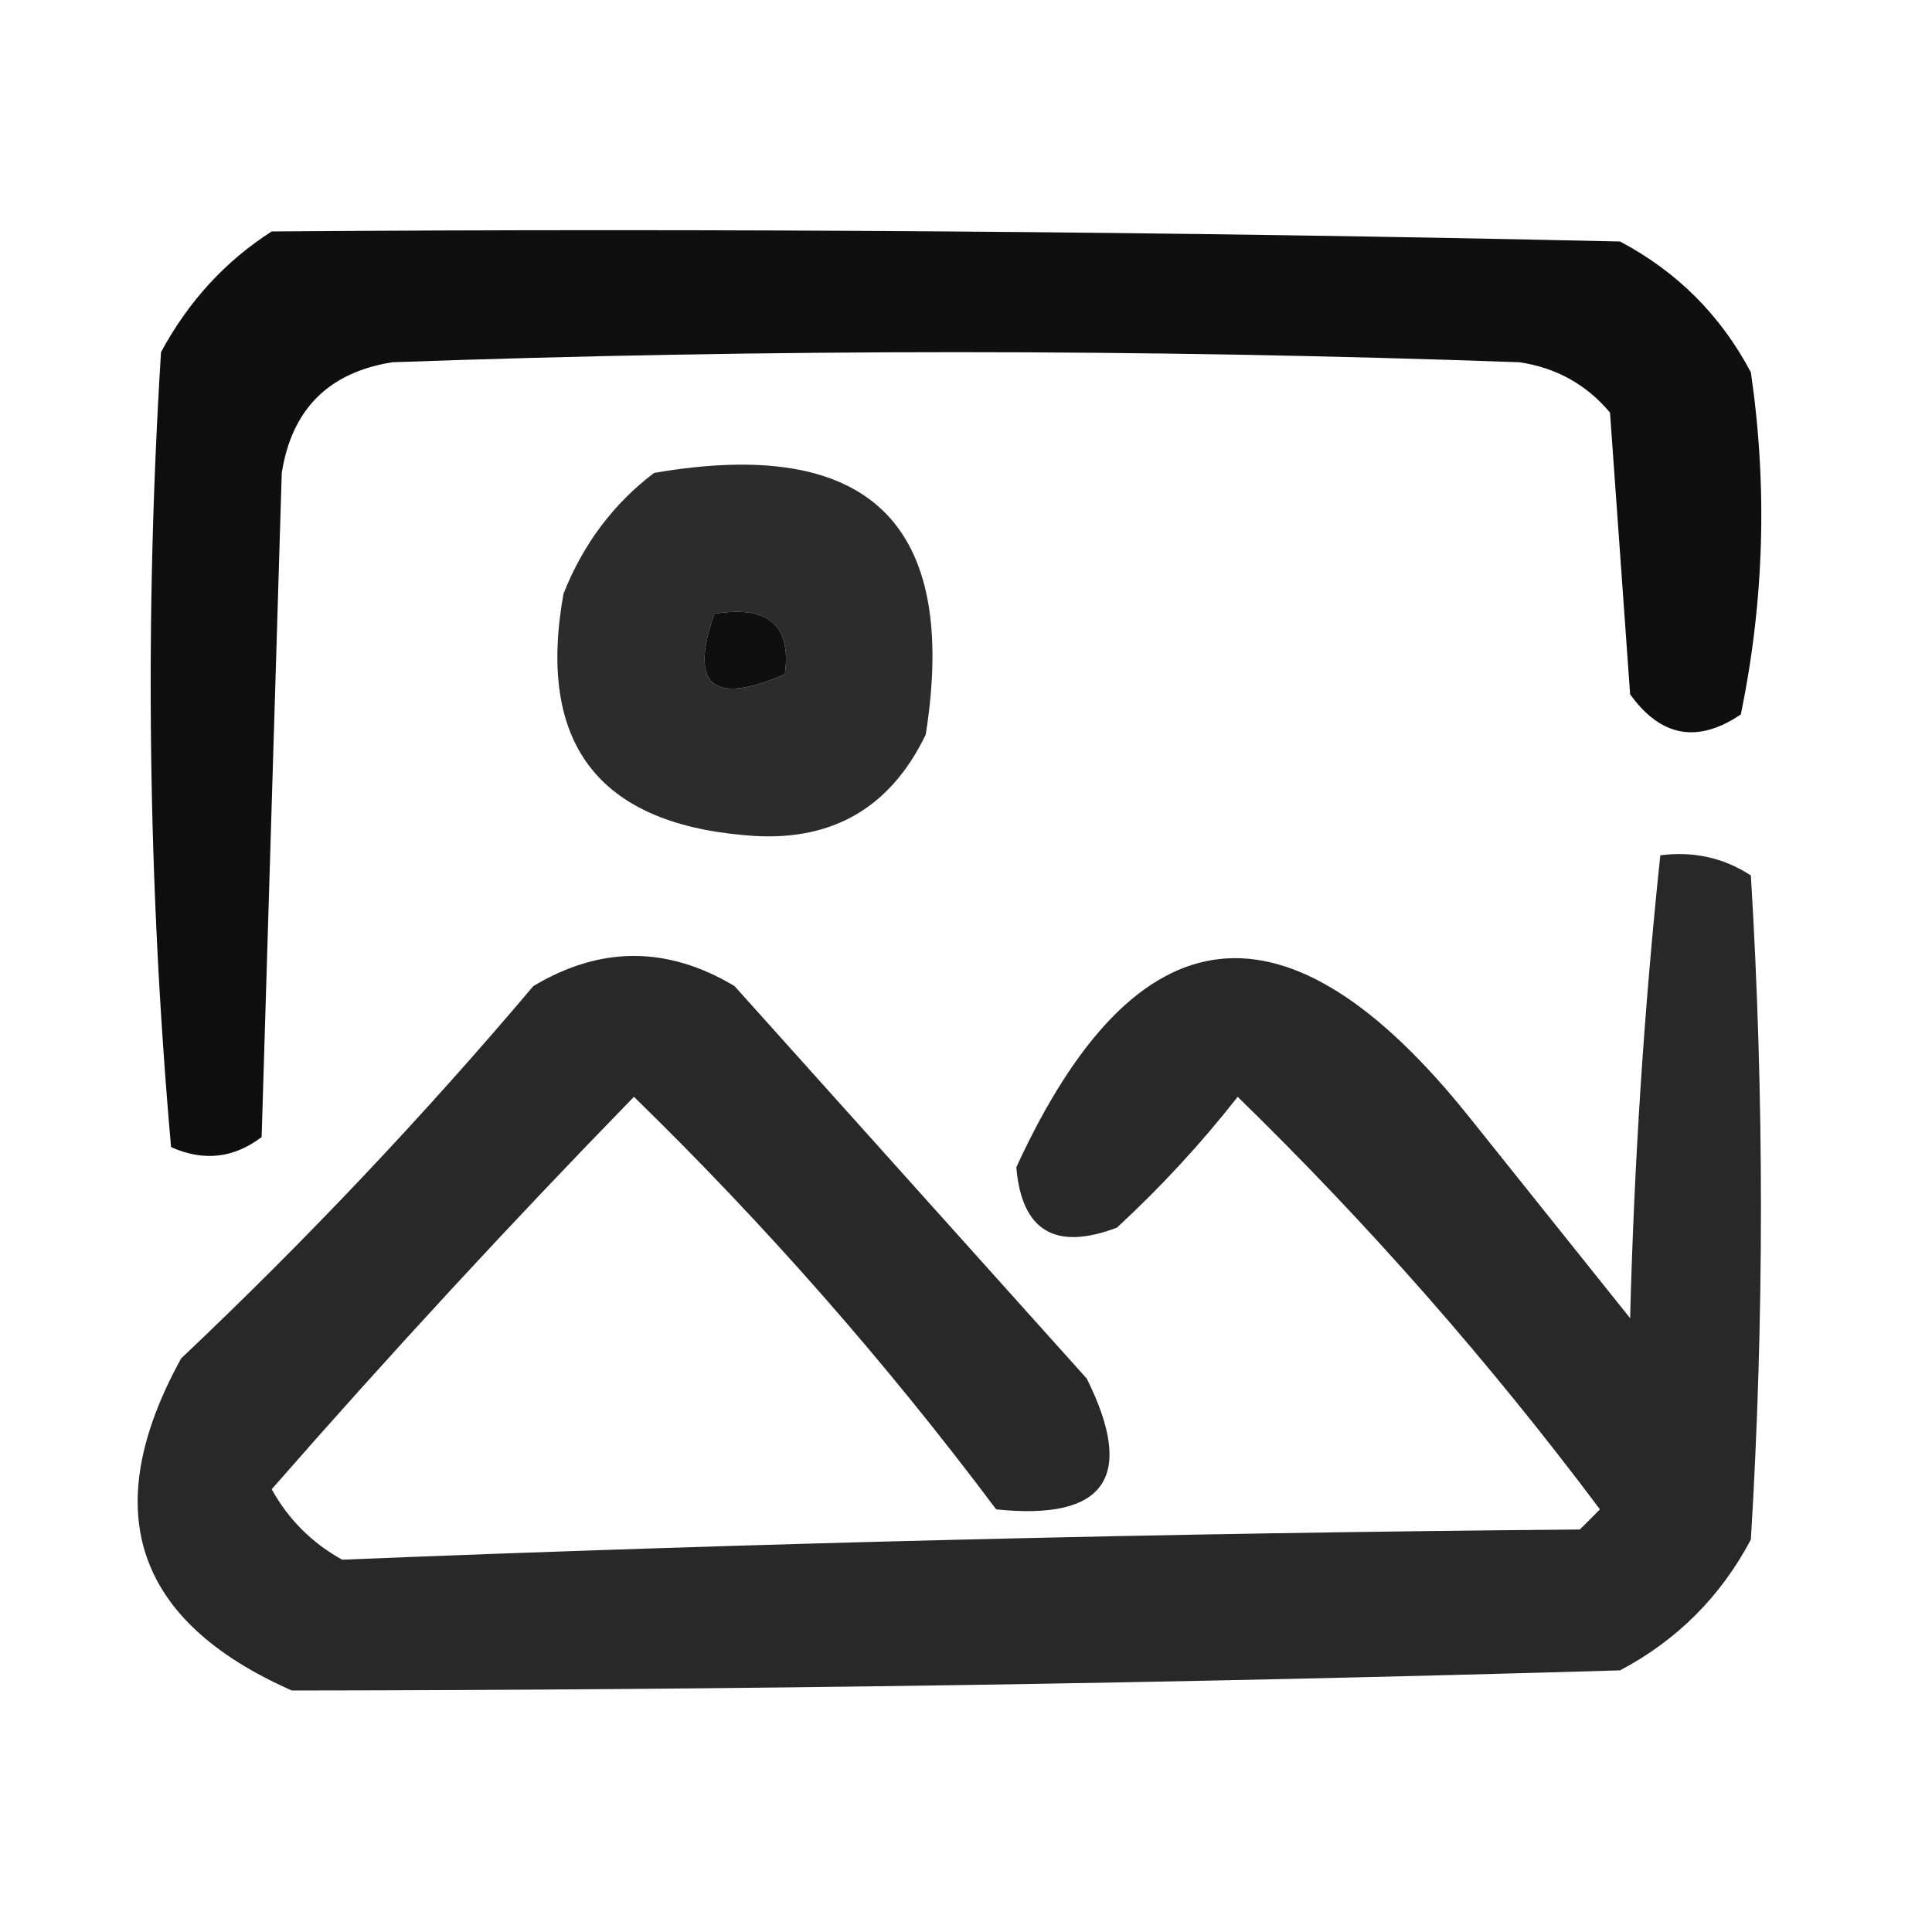 <?xml version="1.0" encoding="UTF-8"?>
<!DOCTYPE svg PUBLIC "-//W3C//DTD SVG 1.1//EN" "http://www.w3.org/Graphics/SVG/1.1/DTD/svg11.dtd">
<svg xmlns="http://www.w3.org/2000/svg" version="1.1" width="96px" height="96px" style="shape-rendering:geometricPrecision; text-rendering:geometricPrecision; image-rendering:optimizeQuality; fill-rule:evenodd; clip-rule:evenodd" xmlns:xlink="http://www.w3.org/1999/xlink">
<g><path style="opacity:0.938" fill="#000000" d="M 13.5,11.5 C 35.836,11.333 58.169,11.5 80.5,12C 83.333,13.5 85.5,15.667 87,18.5C 87.83,24.196 87.663,29.863 86.5,35.5C 84.356,36.953 82.523,36.62 81,34.5C 80.667,29.833 80.333,25.167 80,20.5C 78.829,19.107 77.329,18.273 75.5,18C 56.833,17.333 38.167,17.333 19.5,18C 16.333,18.5 14.5,20.333 14,23.5C 13.667,34.5 13.333,45.5 13,56.5C 11.612,57.554 10.112,57.72 8.5,57C 7.345,43.909 7.178,30.742 8,17.5C 9.36,14.977 11.193,12.977 13.5,11.5 Z M 35.5,30.5 C 38.166,30.066 39.333,31.066 39,33.5C 35.403,35.066 34.237,34.066 35.5,30.5 Z"/></g>
<g><path style="opacity:0.827" fill="#000000" d="M 32.5,23.5 C 43.157,21.658 47.657,25.991 46,36.5C 44.2,40.235 41.2,41.902 37,41.5C 29.674,40.874 26.674,36.874 28,29.5C 28.979,27.032 30.479,25.032 32.5,23.5 Z M 35.5,30.5 C 34.237,34.066 35.403,35.066 39,33.5C 39.333,31.066 38.166,30.066 35.5,30.5 Z"/></g>
<g><path style="opacity:0.843" fill="#000000" d="M 82.5,42.5 C 84.144,42.286 85.644,42.62 87,43.5C 87.667,54.5 87.667,65.5 87,76.5C 85.5,79.333 83.333,81.5 80.5,83C 58.496,83.645 36.496,83.978 14.5,84C 6.682,80.547 4.849,75.047 9,67.5C 15.199,61.636 21.032,55.469 26.5,49C 29.833,47 33.167,47 36.5,49C 42.333,55.5 48.167,62 54,68.5C 56.436,73.397 54.936,75.564 49.5,75C 44.03,67.697 38.03,60.863 31.5,54.5C 25.316,60.85 19.316,67.35 13.5,74C 14.333,75.5 15.5,76.667 17,77.5C 37.427,76.673 57.927,76.173 78.5,76C 78.833,75.667 79.167,75.333 79.5,75C 74.03,67.697 68.03,60.863 61.5,54.5C 59.684,56.817 57.684,58.983 55.5,61C 52.433,62.164 50.767,61.164 50.5,58C 56.461,45.038 63.961,44.205 73,55.5C 75.667,58.833 78.333,62.167 81,65.5C 81.199,57.755 81.699,50.088 82.5,42.5 Z"/></g>
</svg>
